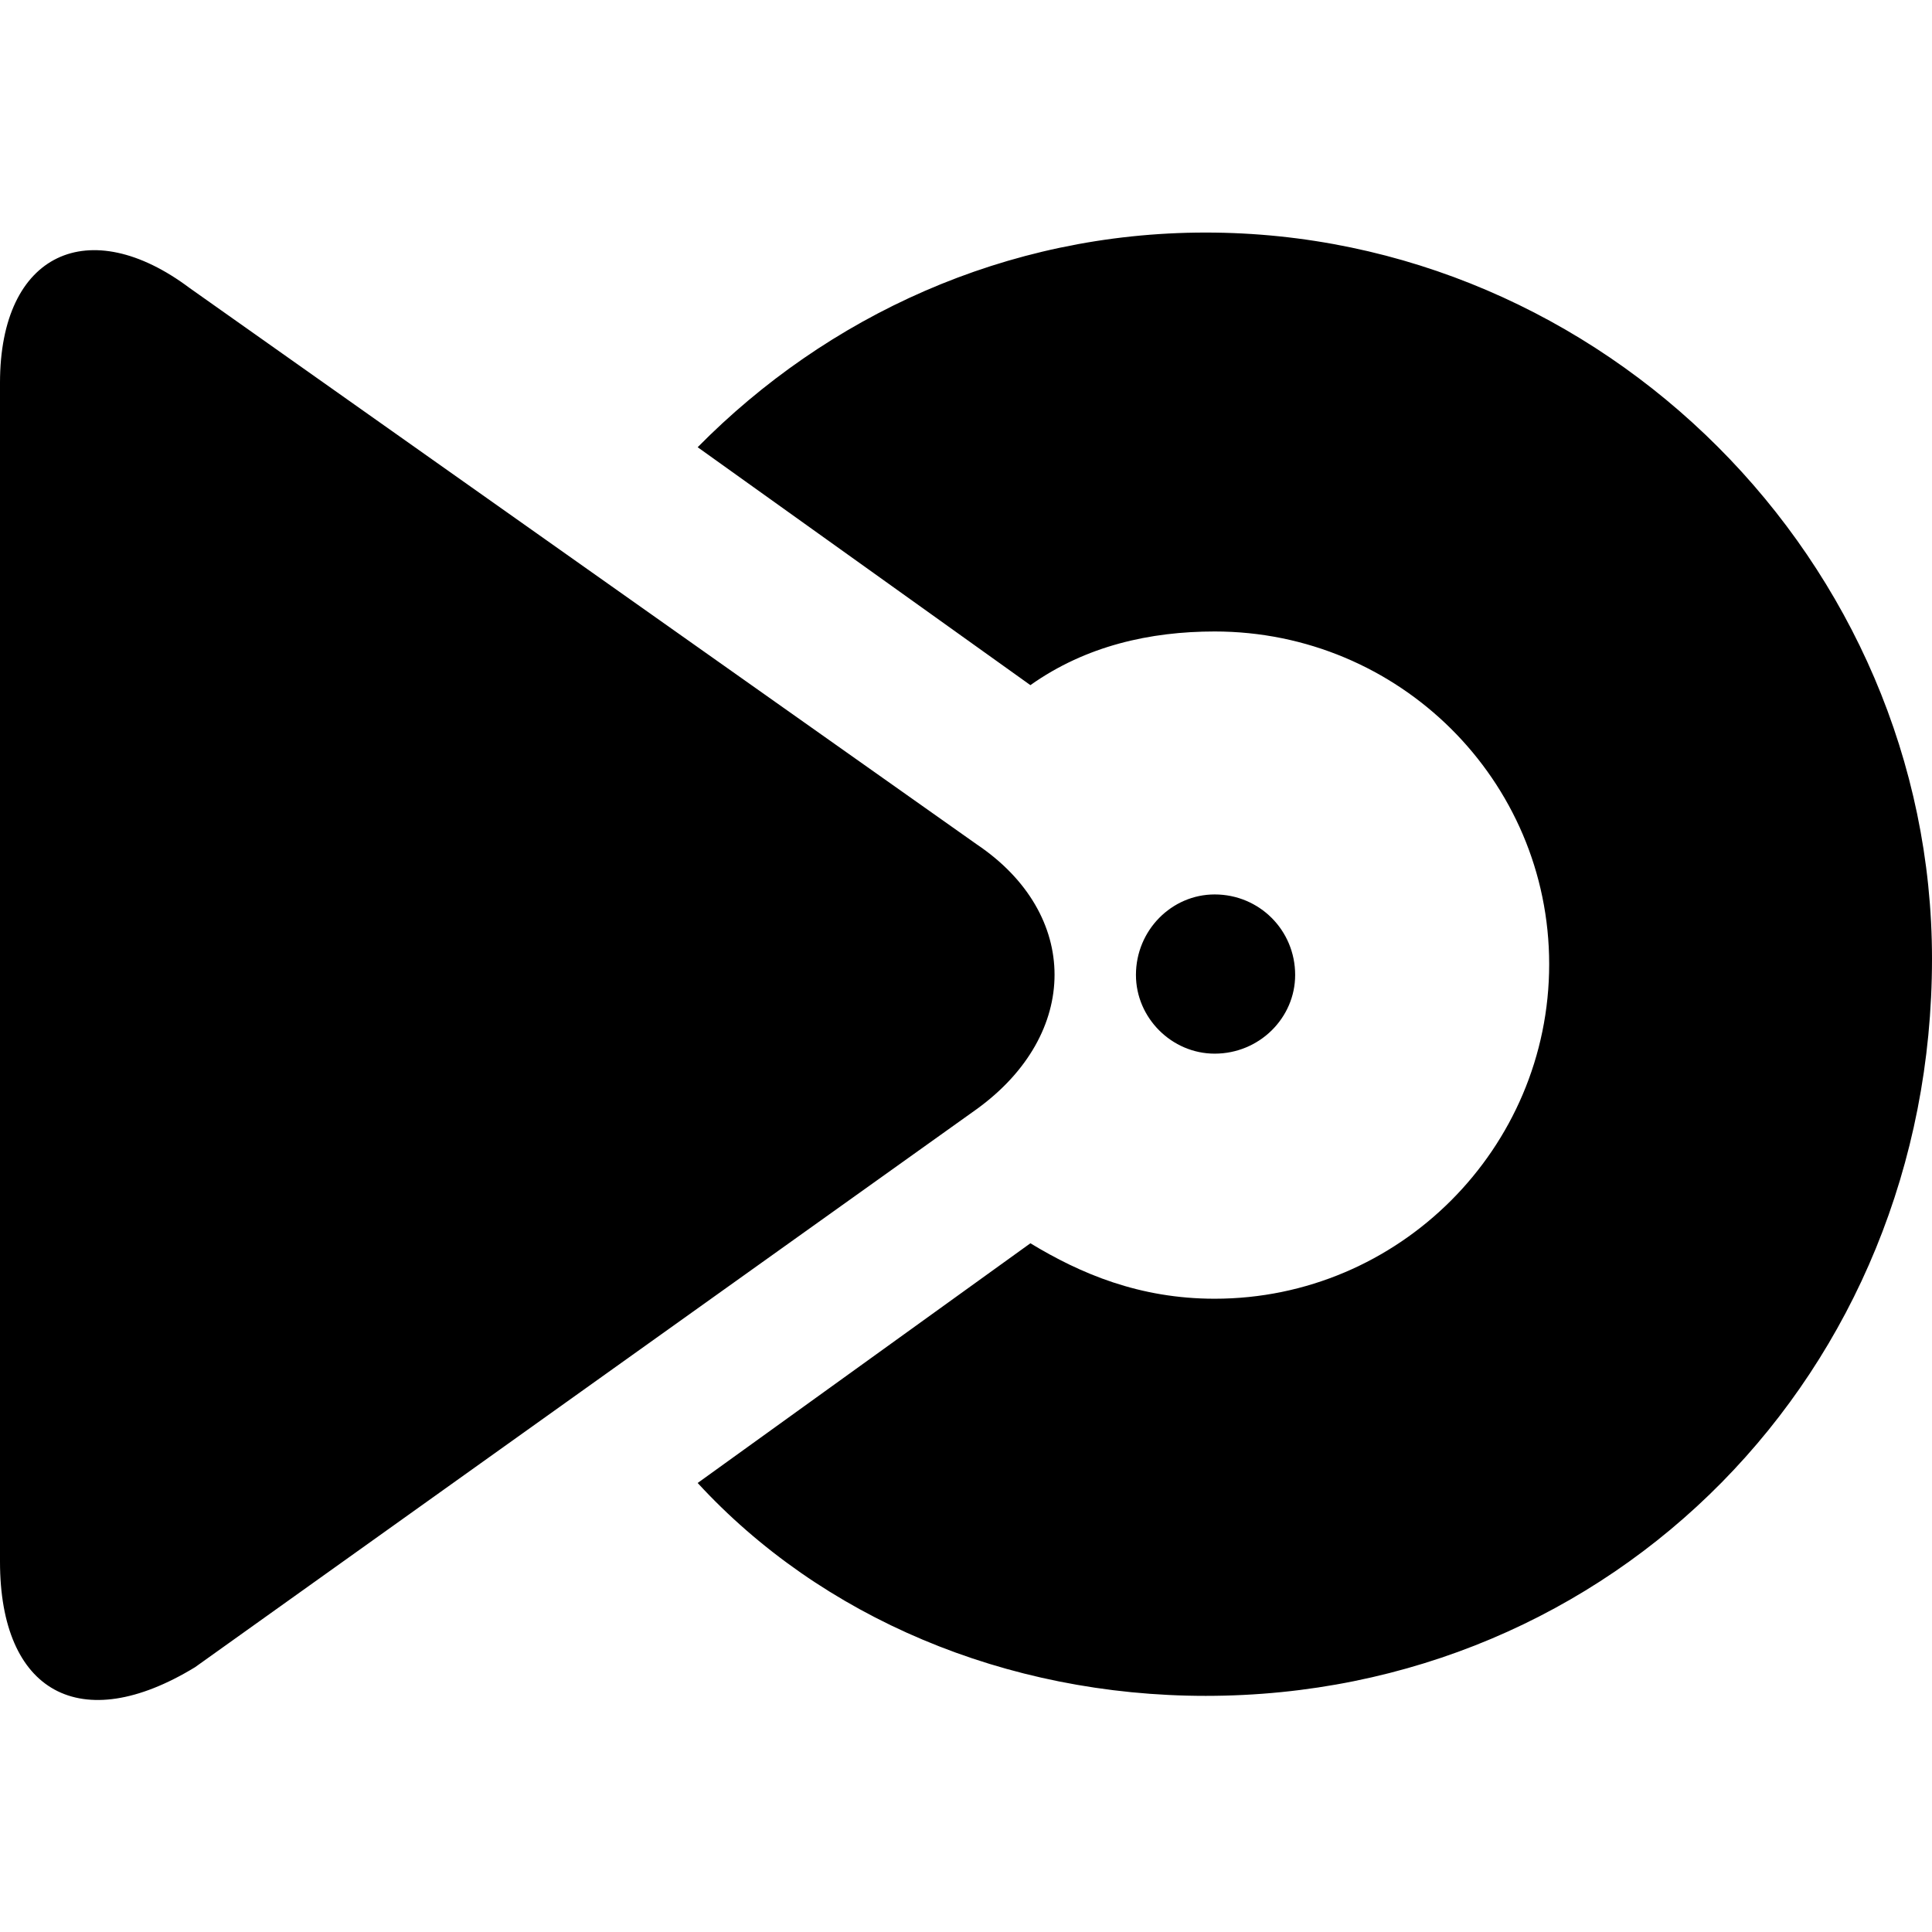 <svg version="1.2" xmlns="http://www.w3.org/2000/svg" viewBox="0 0 108 108" width="24" height="24">
	<title>ytm_mmt-svg</title>
	<style>
		.s0 { fill: #000000 } 
	</style>
	<path id="path_0" fill-rule="evenodd" class="s0" d="m0 87.3v-65.9c0-7.3 5-9.5 10.6-5.3l44 31.1c5.8 3.9 5.8 10.6 0 14.8l-43.7 31.2c-6.4 3.9-10.9 1.4-10.9-5.9zm67.4 7.5c-11.2 0-21.5-4.4-28.4-11.9l18.6-13.4c2.8 1.7 6.1 3.1 10.3 3.1 10.3 0 18.7-8.4 18.7-18.7 0-10.3-8.4-18.6-18.7-18.6-3.6 0-7.2 0.8-10.3 3l-18.6-13.3c7.2-7.3 17.2-12 28.4-12 22.2 0 40.6 18.4 40.6 40.6 0 23.1-17.8 41.2-40.6 41.2zm0.5-35.9c-2.4 0-4.4-2-4.4-4.4 0-2.5 2-4.5 4.4-4.5 2.5 0 4.5 2 4.5 4.5 0 2.4-2 4.4-4.5 4.4z"/>
</svg>